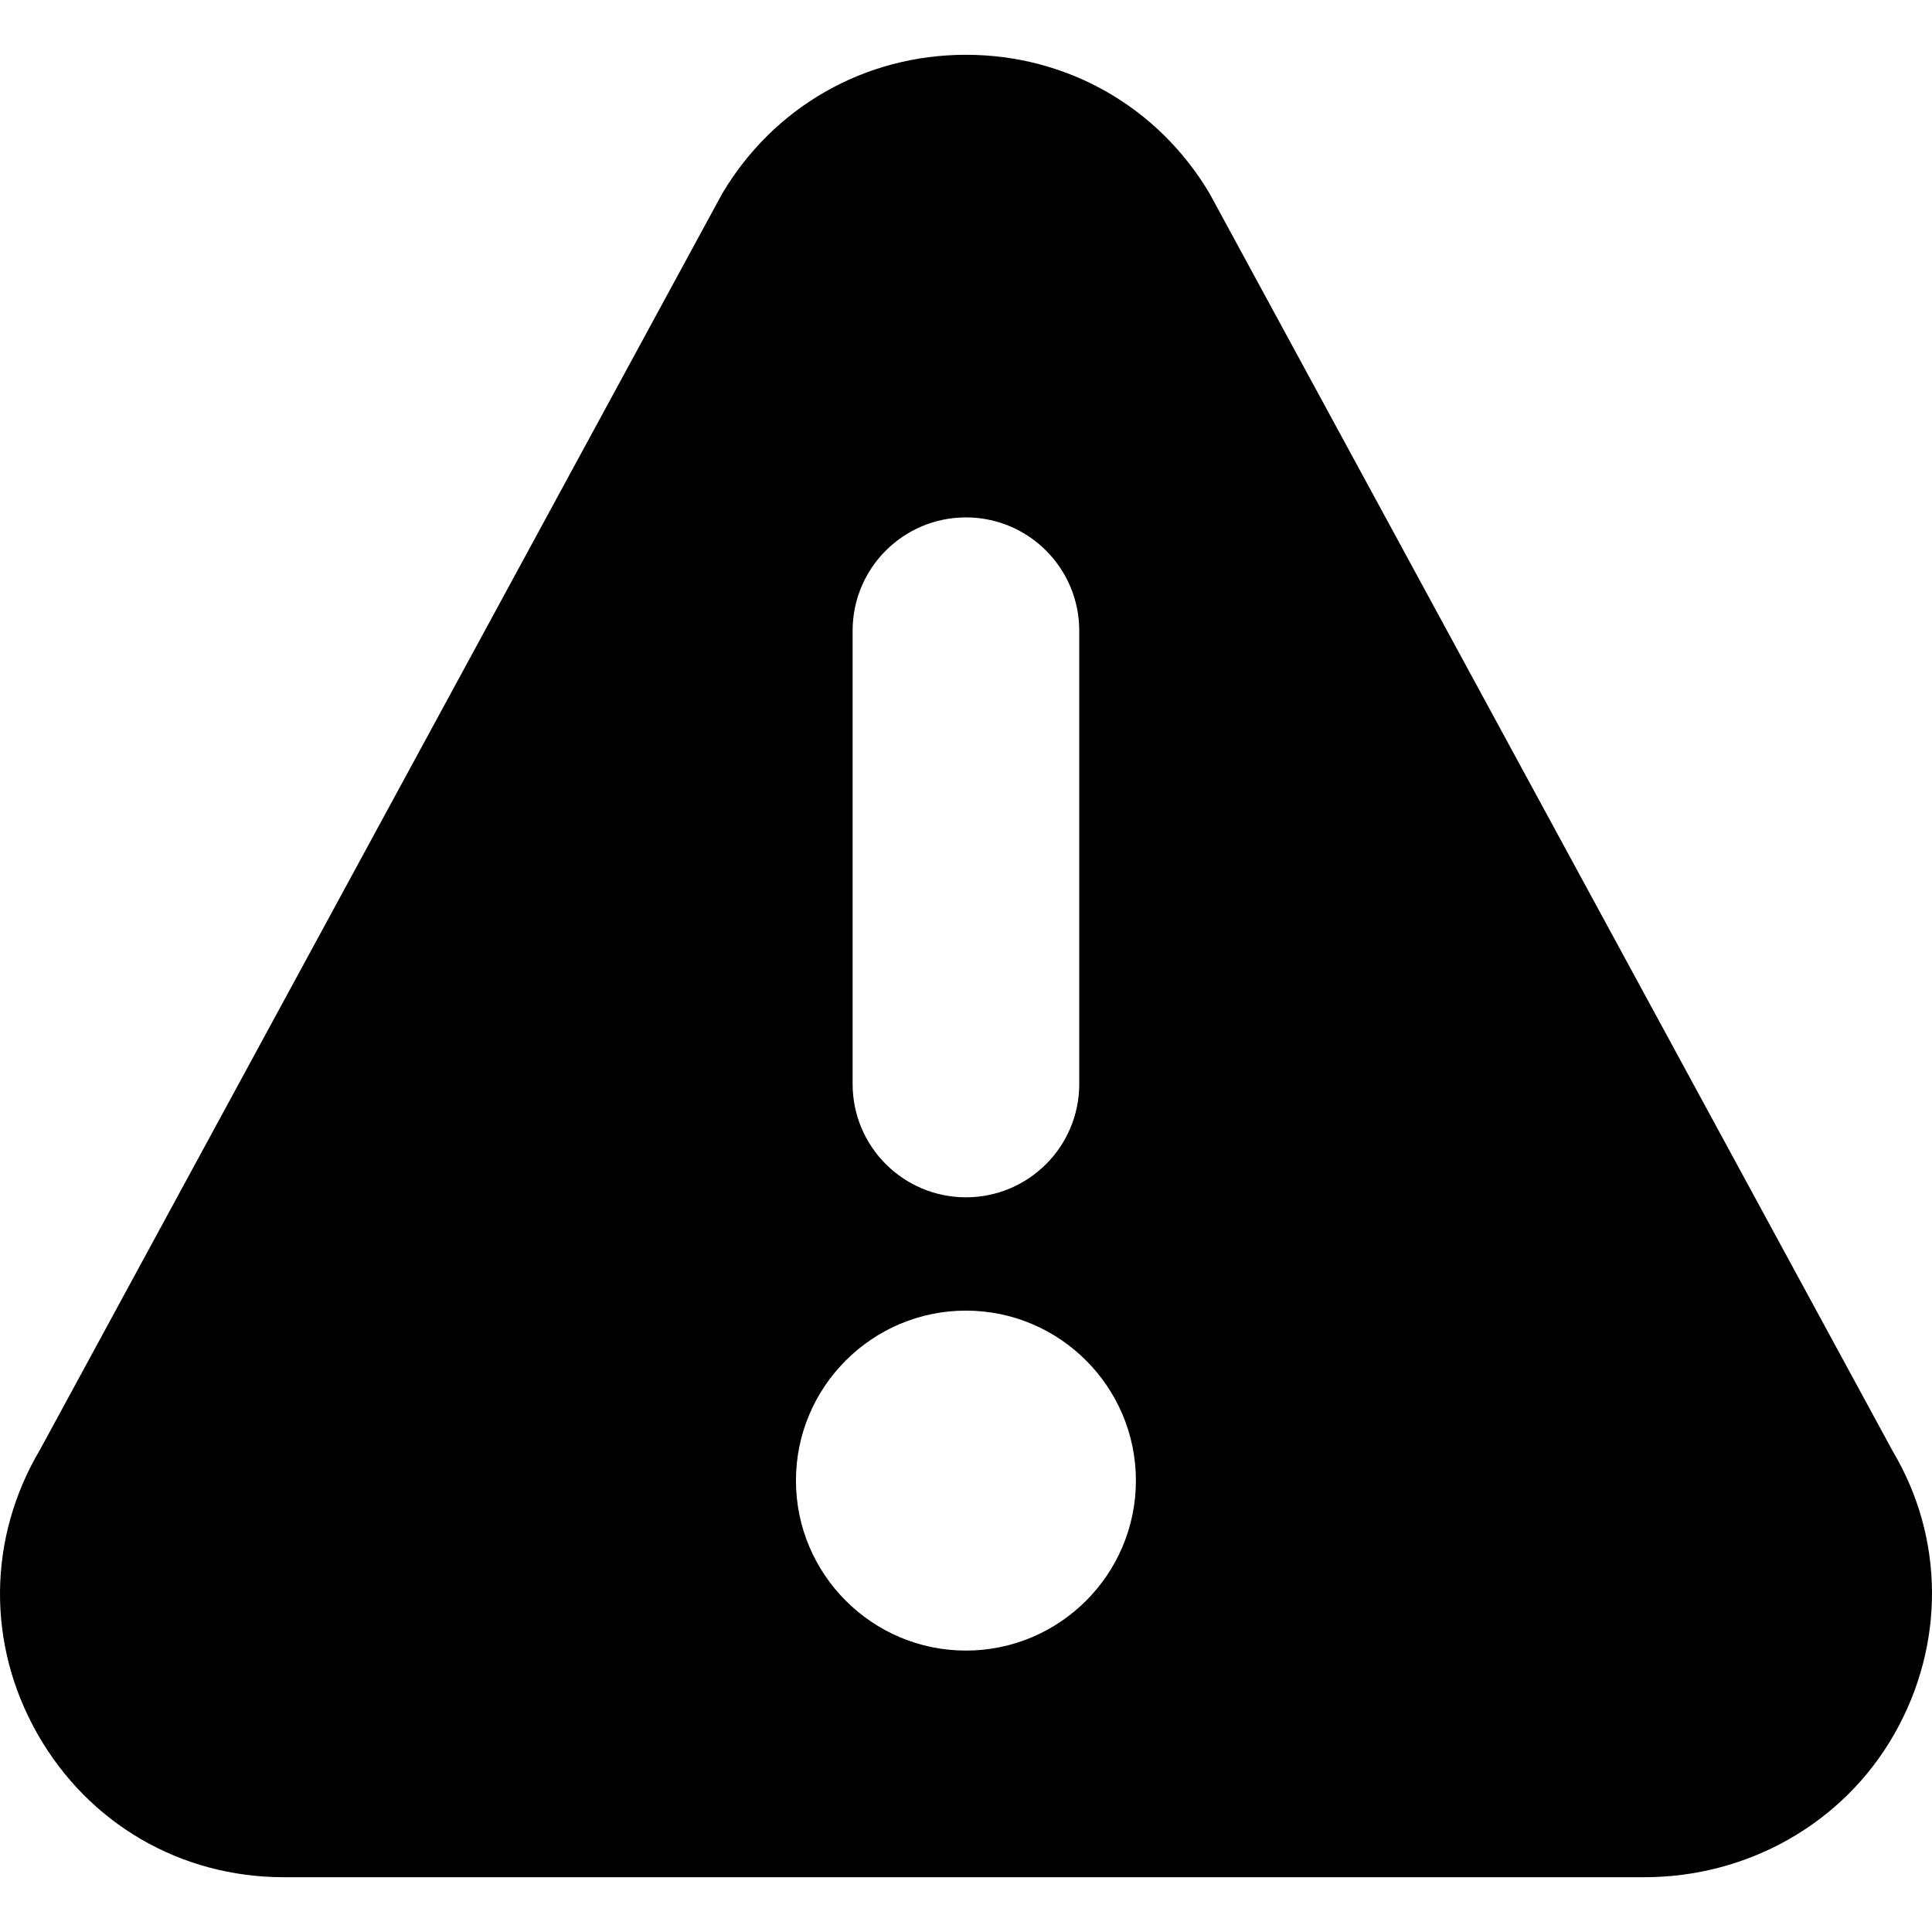 <svg xmlns="http://www.w3.org/2000/svg" viewBox="0 0 512 512"><path d="M501.609 384.603L320.543 51.265c-13.666-23.006-37.802-36.746-64.562-36.746-26.76 0-50.896 13.74-64.562 36.746-.103.176-.19.352-.293.528L10.662 384.076c-13.959 23.491-14.223 51.702-.719 75.457 13.535 23.769 37.919 37.948 65.266 37.948h360.544c27.347 0 52.733-14.179 66.267-37.948 13.504-23.754 13.241-51.967-.411-74.93zM225.951 167.148c0-16.586 13.445-30.03 30.03-30.03 16.586 0 30.03 13.445 30.03 30.03v120.121c0 16.584-13.445 30.03-30.03 30.03s-30.03-13.447-30.03-30.03V167.148zm30.03 270.273c-24.839 0-45.046-20.206-45.046-45.046 0-24.839 20.206-45.045 45.046-45.045 24.839 0 45.045 20.206 45.045 45.045.001 24.839-20.205 45.046-45.045 45.046z"/></svg>